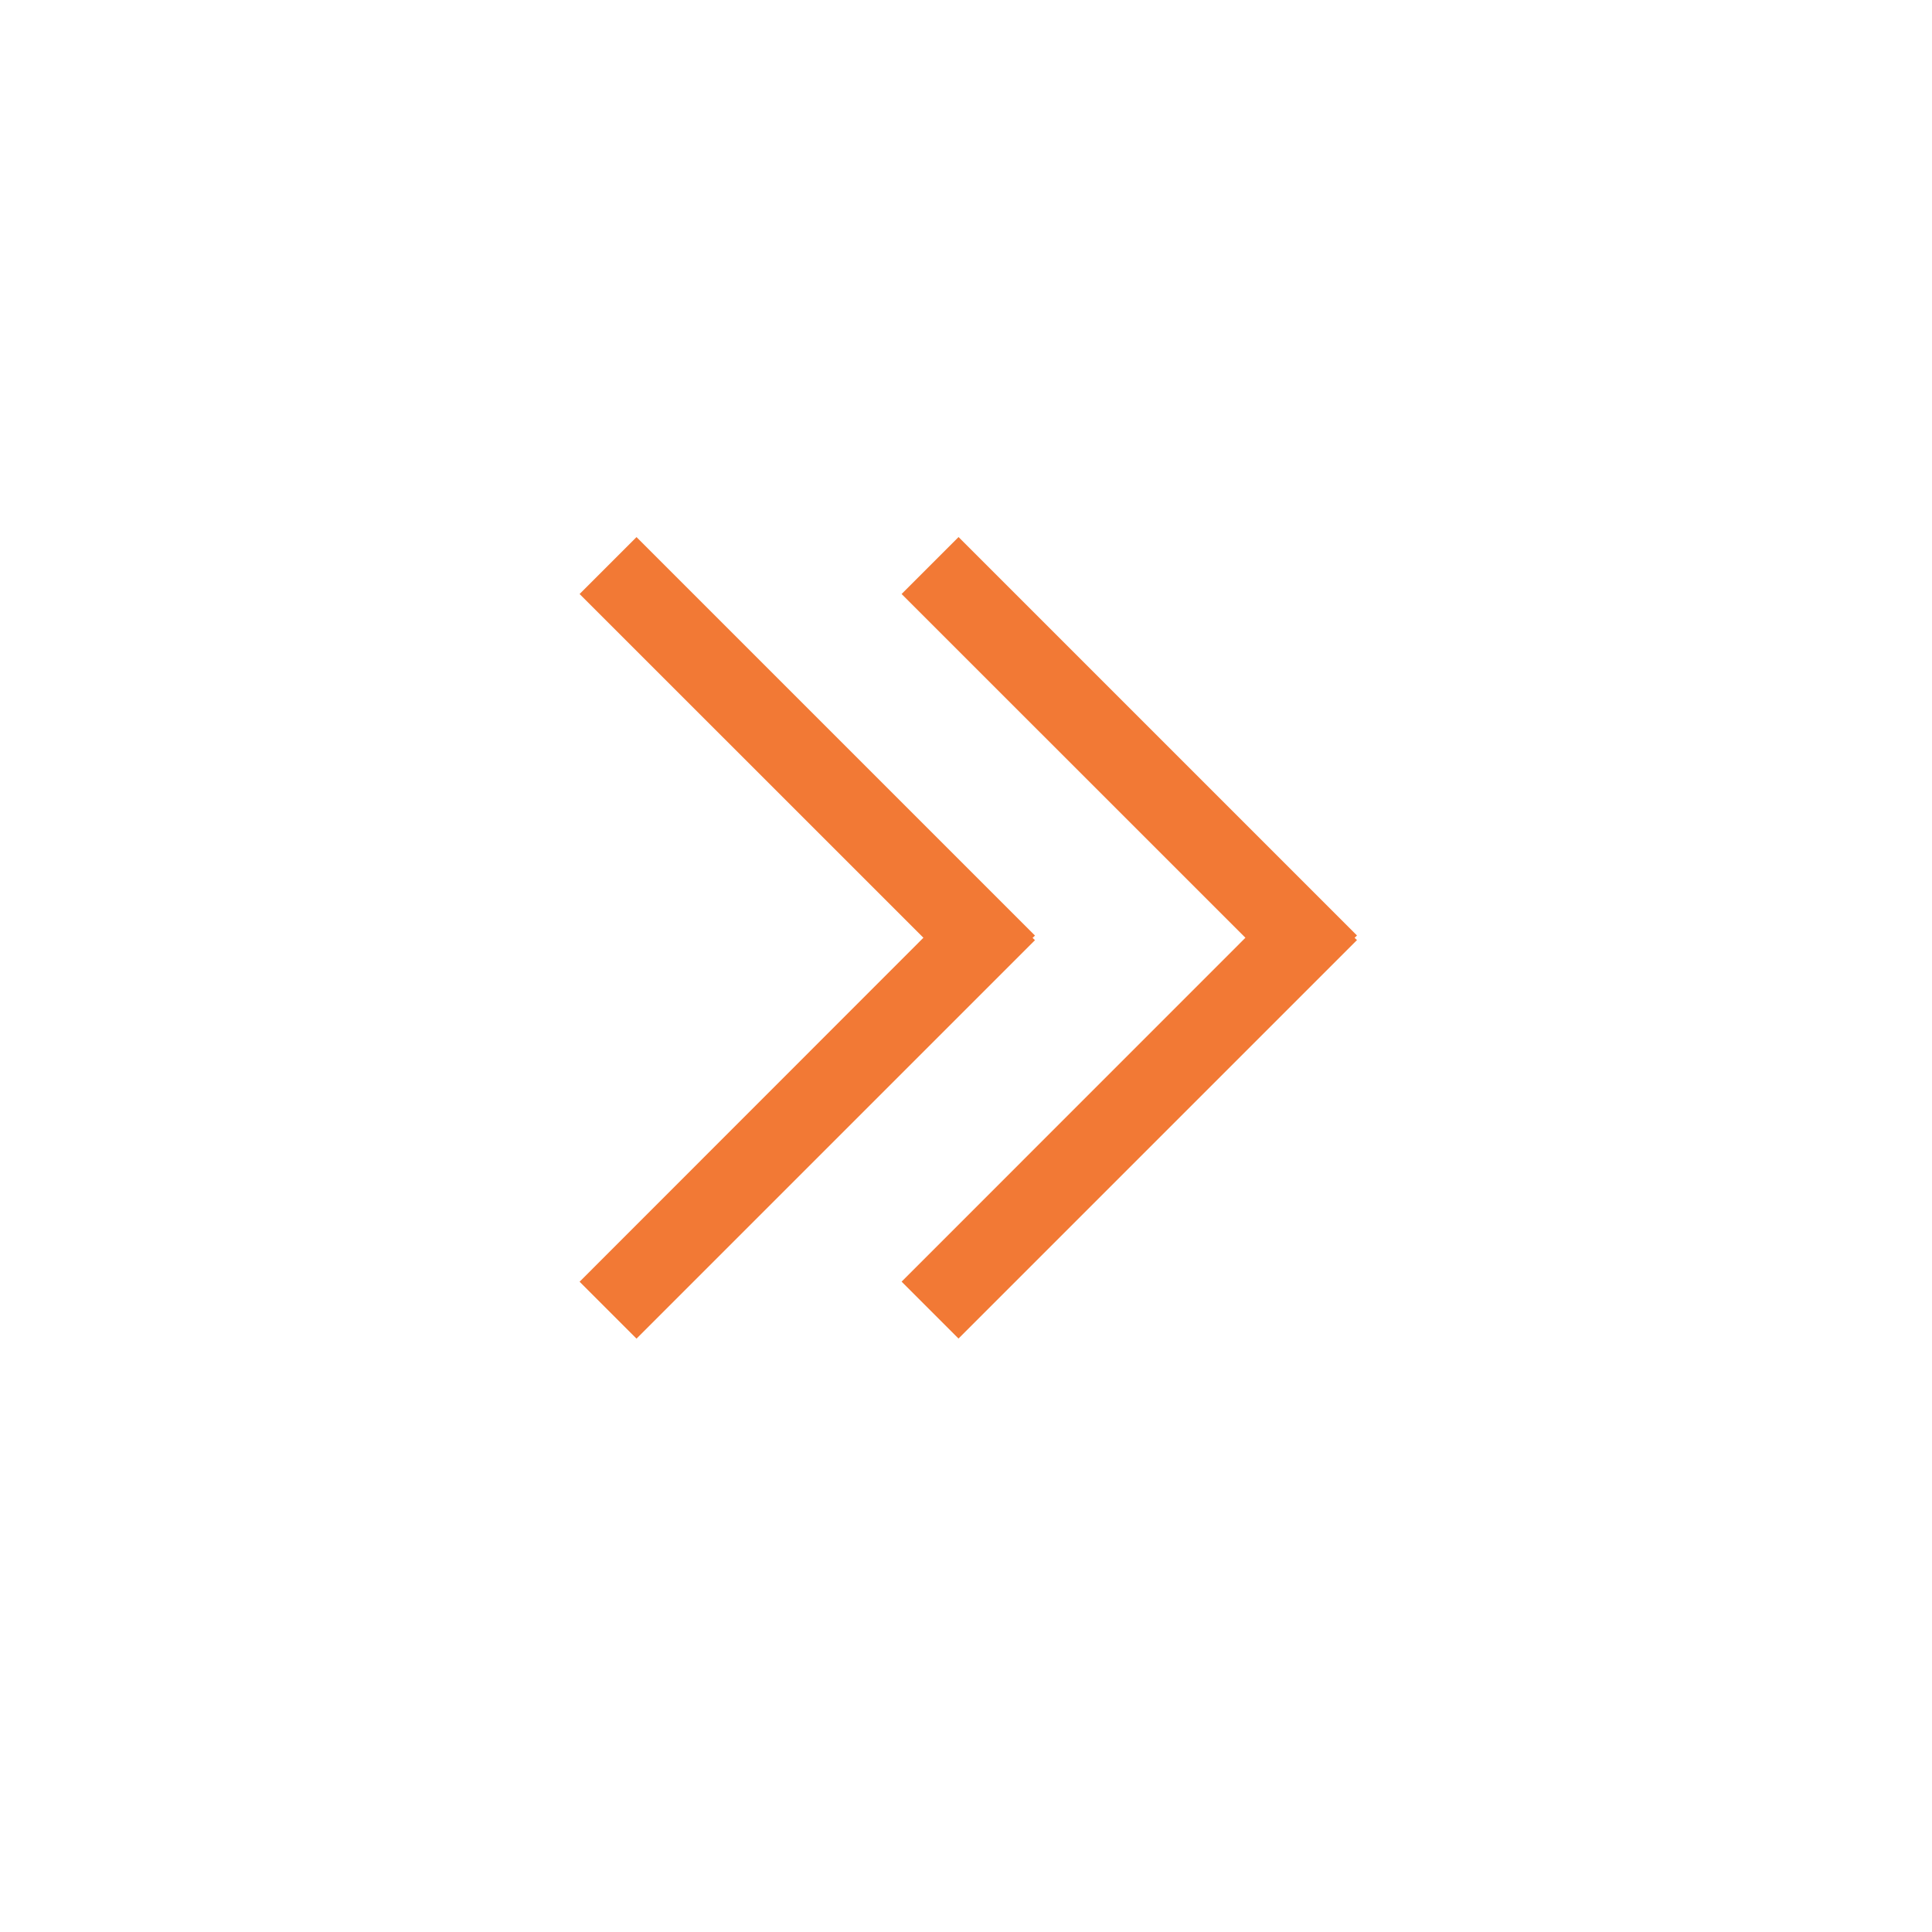 <svg xmlns="http://www.w3.org/2000/svg" width="24" height="24" viewBox="0 0 24 24">
    <g fill="none" fill-rule="evenodd">
        <path d="M0 0H24V24H0z"/>
        <path fill="#F27935" d="M11.907 6.672l-.707.707 4.271 4.27-4.271 4.272.707.707 4.95-4.95-.03-.028.03-.029-4.95-4.95zm-4 0l-.707.707 4.271 4.27L7.2 15.922l.707.707 4.95-4.95-.03-.028.03-.029-4.95-4.95z"/>
    </g>
</svg>
